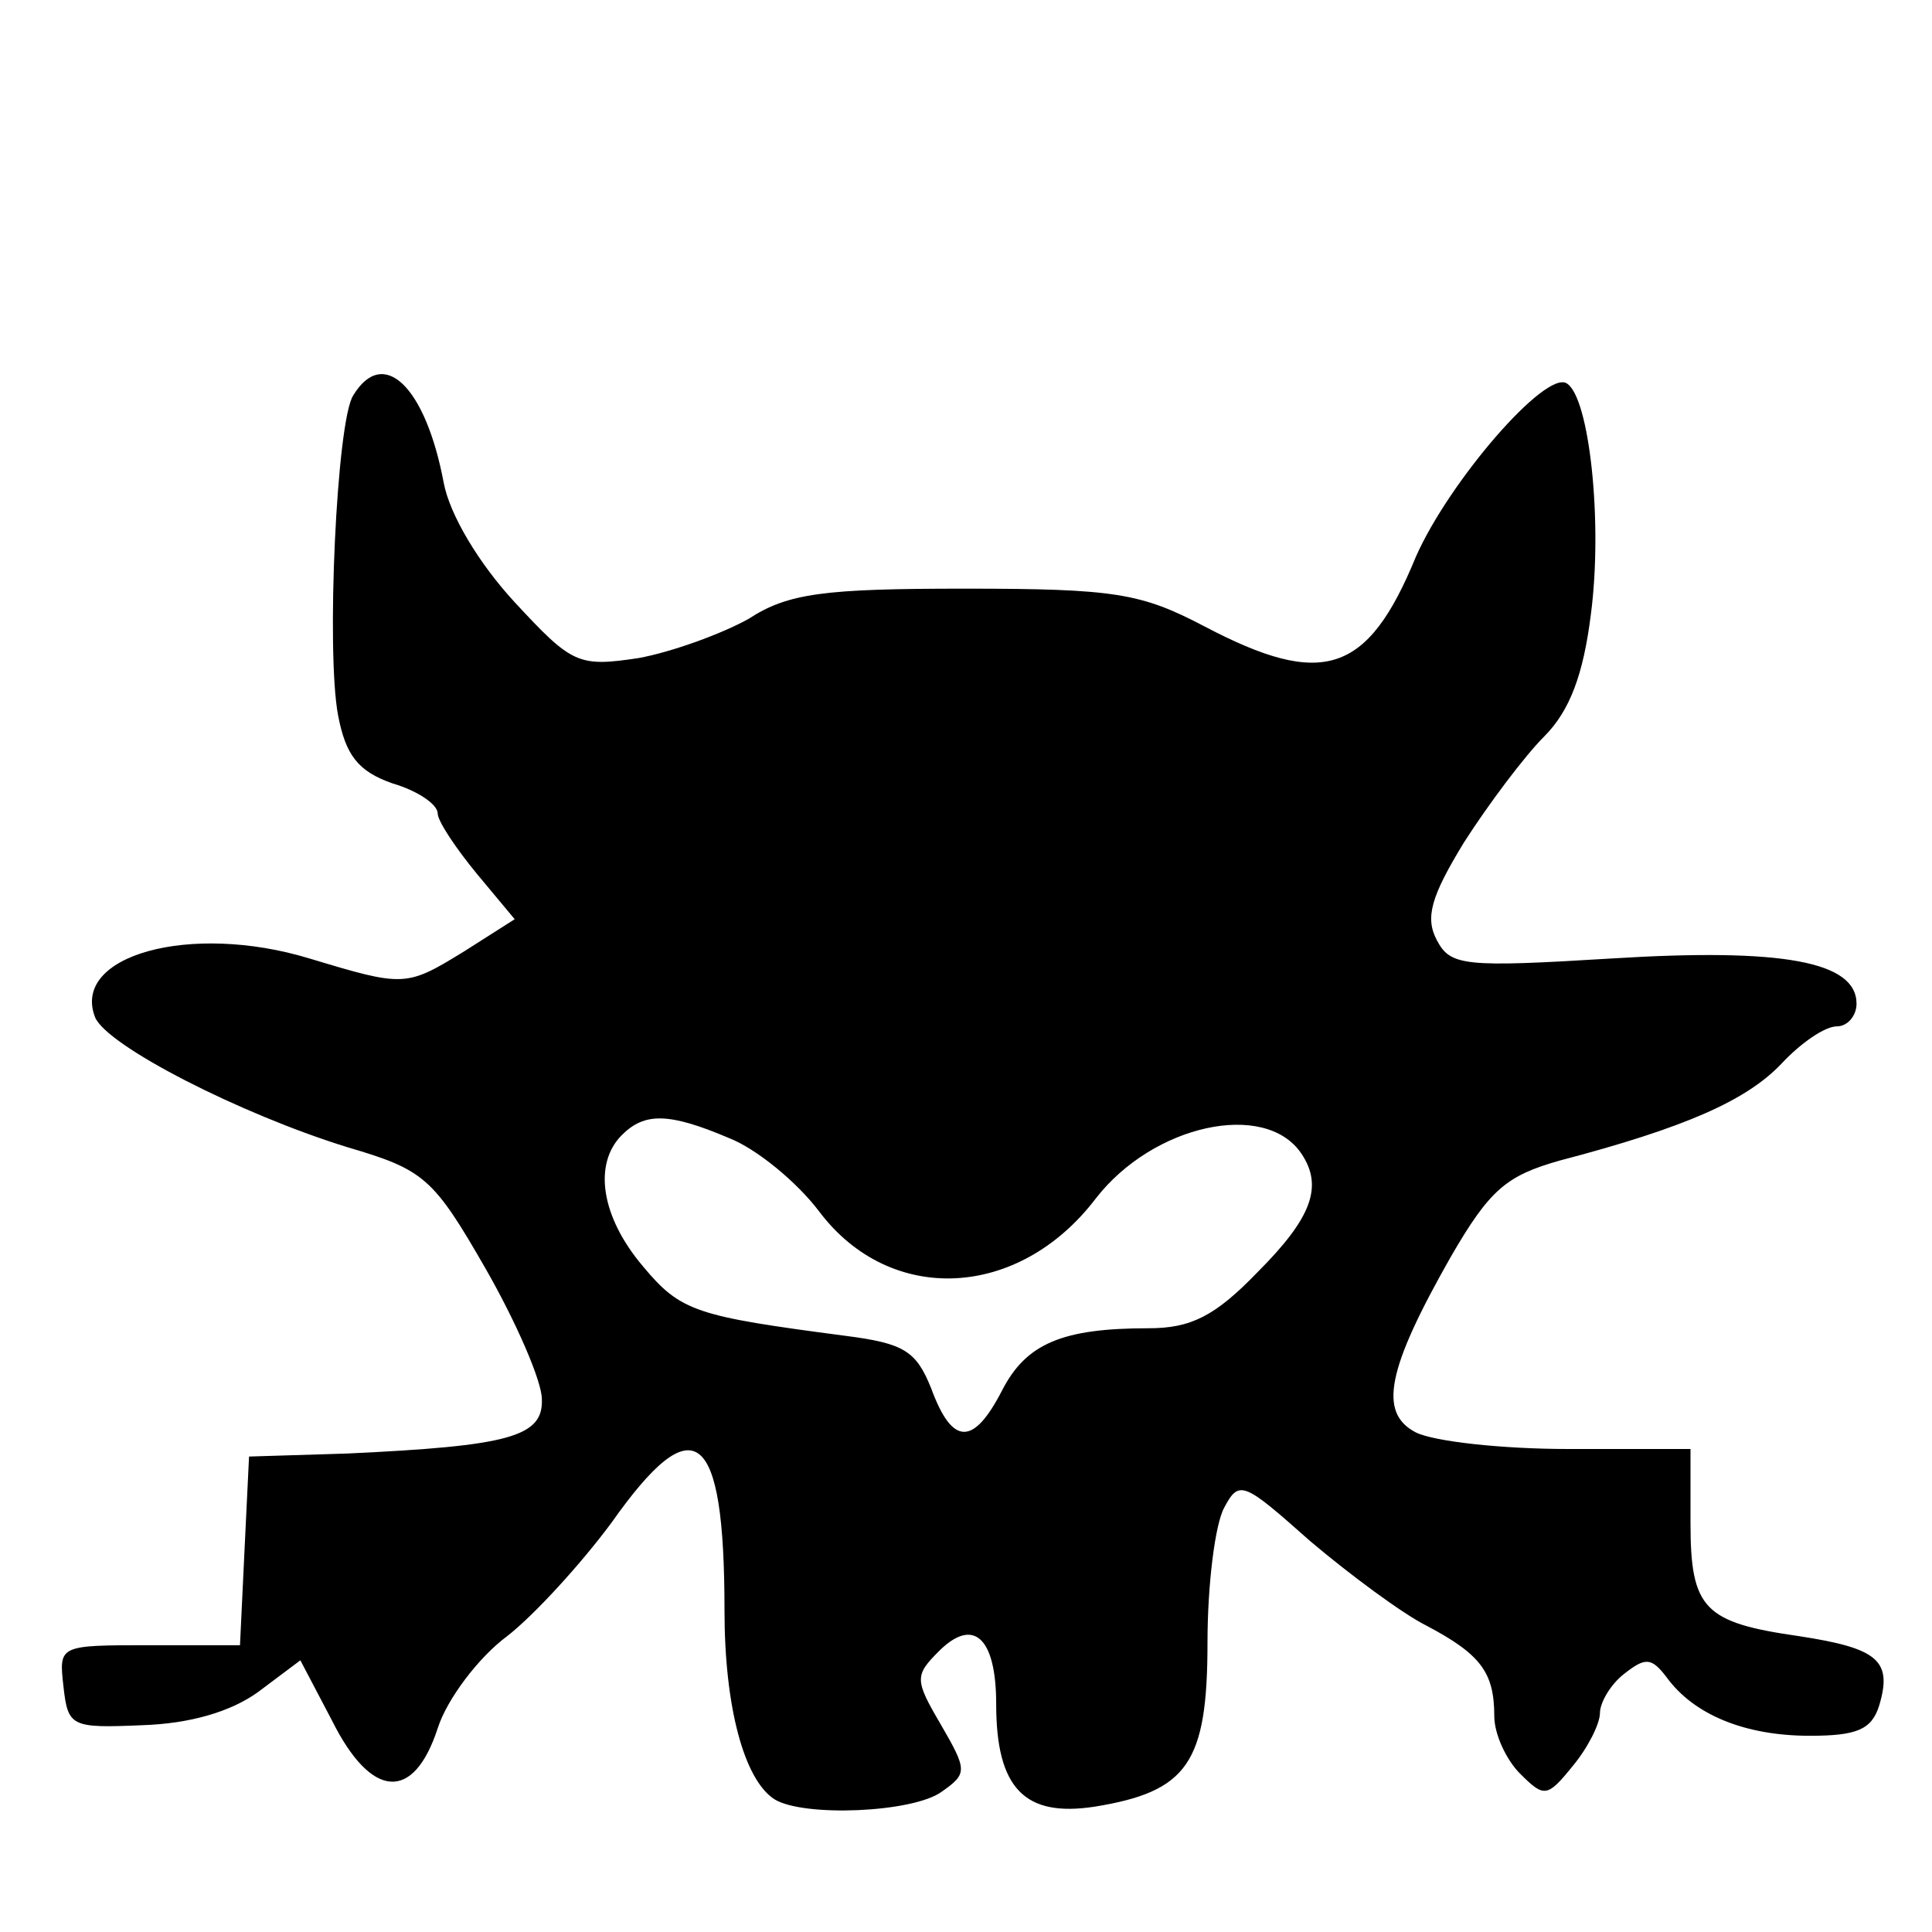 <?xml version="1.0" standalone="no"?>
<!DOCTYPE svg PUBLIC "-//W3C//DTD SVG 20010904//EN"
 "http://www.w3.org/TR/2001/REC-SVG-20010904/DTD/svg10.dtd">
<svg version="1.0" xmlns="http://www.w3.org/2000/svg"
 width="128pt" height="128pt" viewBox="0 -139 128 128"
 preserveAspectRatio="xMidYMid meet">
<g transform="scale(0.1,-0.1)"
fill="#000000" stroke="none">
<path d="M234 1128 c-11 -17 -18 -170 -10 -212 5 -26 13 -37 36 -45 17 -5 30
-14 30 -20 0 -5 12 -23 26 -40 l25 -30 -33 -21 c-39 -24 -40 -24 -103 -5 -79
24 -158 2 -142 -39 8 -19 96 -64 167 -86 51 -15 57 -20 92 -81 20 -35 37 -74
37 -86 1 -25 -22 -31 -129 -36 l-65 -2 -3 -62 -3 -63 -60 0 c-60 0 -60 0 -57
-27 3 -27 5 -28 52 -26 32 1 59 9 77 22 l28 21 21 -40 c26 -52 54 -54 70 -5 6
19 27 47 46 61 18 14 49 48 69 75 55 78 75 63 75 -58 0 -64 13 -112 33 -125
19 -12 92 -9 111 5 17 12 17 14 -1 45 -17 29 -17 32 -1 48 23 23 38 9 38 -35
0 -56 19 -75 65 -68 62 10 75 29 75 109 0 38 5 78 11 89 10 19 13 17 57 -22
26 -22 61 -48 77 -56 36 -19 45 -31 45 -60 0 -12 8 -29 17 -38 16 -16 18 -16
35 5 10 12 18 28 18 35 0 7 7 19 16 26 14 11 18 11 28 -2 18 -25 52 -39 95
-39 31 0 41 4 46 20 9 30 -1 38 -53 46 -63 9 -72 18 -72 75 l0 49 -81 0 c-44
0 -89 5 -101 11 -25 13 -19 42 23 116 26 45 37 54 72 64 84 22 124 40 147 64
13 14 29 25 37 25 7 0 13 7 13 15 0 28 -49 37 -162 30 -98 -6 -107 -5 -116 12
-8 15 -4 29 18 65 16 25 40 57 53 70 17 17 26 41 31 81 8 61 -1 144 -16 153
-14 9 -78 -65 -100 -115 -32 -78 -62 -87 -140 -46 -42 22 -59 25 -159 25 -93
0 -117 -3 -143 -20 -18 -10 -51 -22 -73 -26 -40 -6 -44 -4 -82 37 -24 26 -43
58 -47 79 -12 64 -40 91 -60 58z m249 -492 c18 -7 45 -29 60 -49 47 -62 132
-58 183 9 38 49 112 65 136 30 15 -22 7 -43 -29 -79 -28 -29 -44 -37 -72 -37
-57 0 -81 -10 -97 -41 -19 -37 -33 -37 -47 1 -10 25 -18 30 -57 35 -99 13
-109 16 -134 46 -28 33 -33 68 -14 87 15 15 31 15 71 -2z"/>
</g>
</svg>
